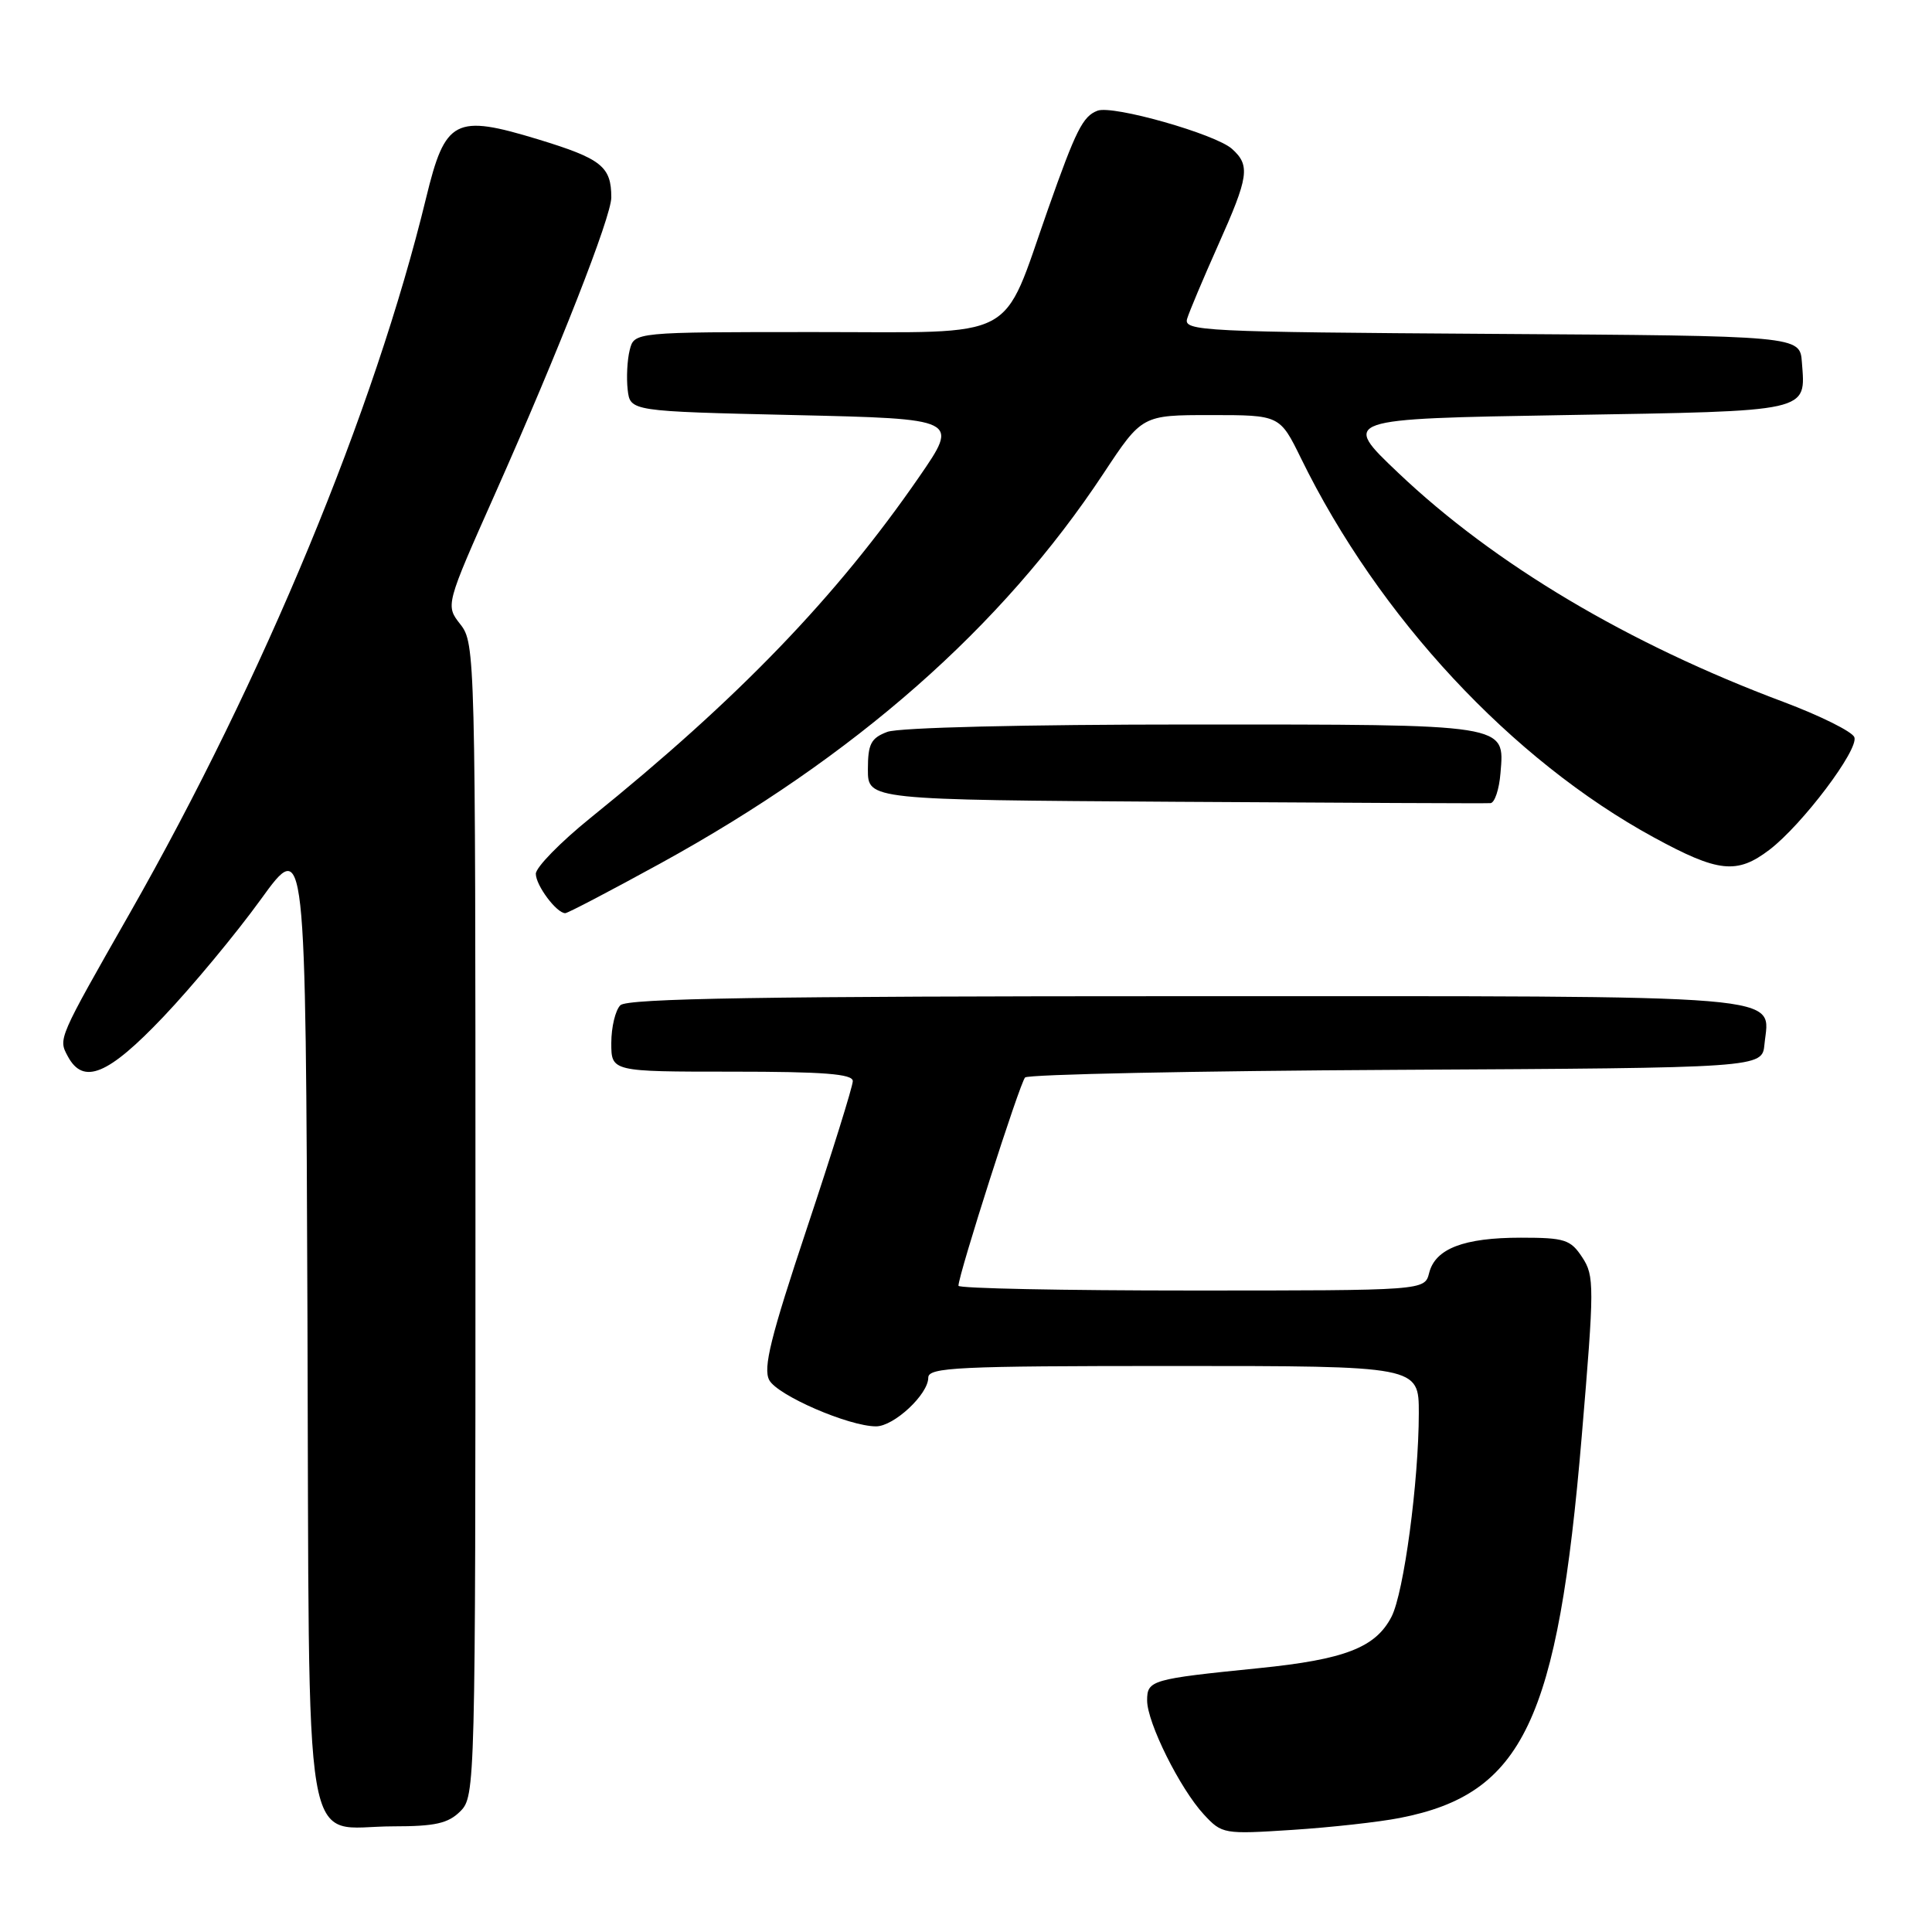 <?xml version="1.0" encoding="UTF-8" standalone="no"?>
<!DOCTYPE svg PUBLIC "-//W3C//DTD SVG 1.1//EN" "http://www.w3.org/Graphics/SVG/1.1/DTD/svg11.dtd" >
<svg xmlns="http://www.w3.org/2000/svg" xmlns:xlink="http://www.w3.org/1999/xlink" version="1.1" viewBox="0 0 256 256">
 <g >
 <path fill="currentColor"
d=" M 185.48 240.89 C 201.82 237.71 206.41 228.06 209.59 190.30 C 211.27 170.40 211.27 169.06 209.66 166.61 C 208.11 164.25 207.35 164.00 201.52 164.00 C 193.96 164.00 190.18 165.45 189.37 168.67 C 188.78 171.00 188.78 171.00 157.89 171.00 C 140.90 171.00 127.00 170.72 127.00 170.37 C 127.00 168.91 135.14 143.46 135.83 142.77 C 136.24 142.36 158.39 141.90 185.04 141.76 C 233.50 141.50 233.50 141.50 233.80 138.38 C 234.46 131.64 238.84 132.00 157.13 132.00 C 101.12 132.00 83.11 132.29 82.20 133.20 C 81.54 133.86 81.00 136.11 81.00 138.20 C 81.00 142.00 81.00 142.00 97.00 142.00 C 109.13 142.00 113.00 142.30 113.00 143.25 C 113.00 143.94 110.27 152.69 106.94 162.69 C 102.10 177.20 101.09 181.29 101.93 182.87 C 103.02 184.90 112.48 189.00 116.08 189.00 C 118.45 189.00 123.00 184.76 123.00 182.55 C 123.00 181.18 126.85 181.00 155.50 181.00 C 188.00 181.00 188.00 181.00 188.00 187.25 C 187.99 196.32 186.02 211.06 184.38 214.23 C 182.27 218.31 178.21 219.89 166.80 221.04 C 152.54 222.48 152.00 222.63 152.00 225.32 C 152.00 228.26 156.36 237.02 159.52 240.43 C 161.92 243.02 162.15 243.06 171.24 242.47 C 176.33 242.14 182.74 241.43 185.48 240.89 Z  M 61.00 240.00 C 62.97 238.03 63.00 236.67 63.00 161.63 C 63.00 86.92 62.96 85.22 61.01 82.74 C 59.02 80.21 59.02 80.21 65.63 65.36 C 74.09 46.34 81.00 28.71 81.00 26.16 C 81.00 22.06 79.70 21.03 71.32 18.47 C 60.28 15.11 59.00 15.77 56.47 26.19 C 49.63 54.39 34.93 89.87 17.20 121.00 C 7.64 137.78 7.72 137.61 8.98 139.96 C 11.04 143.81 14.32 142.45 21.67 134.71 C 25.48 130.70 31.27 123.72 34.55 119.19 C 40.50 110.96 40.50 110.96 40.74 174.73 C 41.02 248.78 39.87 242.00 52.11 242.00 C 57.67 242.00 59.39 241.61 61.00 240.00 Z  M 87.50 114.41 C 113.31 100.23 132.73 83.14 146.21 62.75 C 151.33 55.00 151.33 55.00 160.45 55.00 C 169.58 55.00 169.58 55.00 172.40 60.75 C 182.69 81.77 200.30 100.69 219.14 110.96 C 227.69 115.62 230.15 115.88 234.46 112.60 C 238.82 109.27 246.33 99.31 245.71 97.68 C 245.42 96.94 241.21 94.85 236.35 93.02 C 215.74 85.31 198.04 74.78 185.27 62.65 C 177.74 55.50 177.74 55.50 207.41 55.00 C 240.17 54.45 239.26 54.65 238.76 48.00 C 238.50 44.50 238.50 44.50 197.64 44.24 C 159.35 43.99 156.81 43.87 157.30 42.24 C 157.59 41.28 159.44 36.90 161.40 32.50 C 165.48 23.38 165.69 21.93 163.25 19.73 C 161.08 17.77 147.44 13.89 145.42 14.67 C 143.48 15.41 142.57 17.22 138.87 27.71 C 132.62 45.45 135.37 44.00 108.00 44.00 C 84.04 44.00 84.04 44.00 83.44 46.38 C 83.11 47.69 82.99 50.05 83.17 51.63 C 83.50 54.50 83.50 54.50 105.30 55.00 C 127.09 55.50 127.09 55.50 121.80 63.18 C 110.83 79.08 97.88 92.53 78.25 108.37 C 74.26 111.59 71.00 114.93 71.00 115.78 C 71.00 117.32 73.75 121.00 74.90 121.00 C 75.23 121.00 80.90 118.03 87.50 114.41 Z  M 198.82 102.46 C 199.37 95.88 200.11 96.00 157.87 96.00 C 135.77 96.00 119.07 96.40 117.57 96.98 C 115.40 97.80 115.00 98.58 115.00 101.96 C 115.00 105.98 115.00 105.98 155.75 106.24 C 178.16 106.38 196.95 106.47 197.50 106.42 C 198.05 106.38 198.65 104.60 198.82 102.46 Z "/>
</g>
</svg>